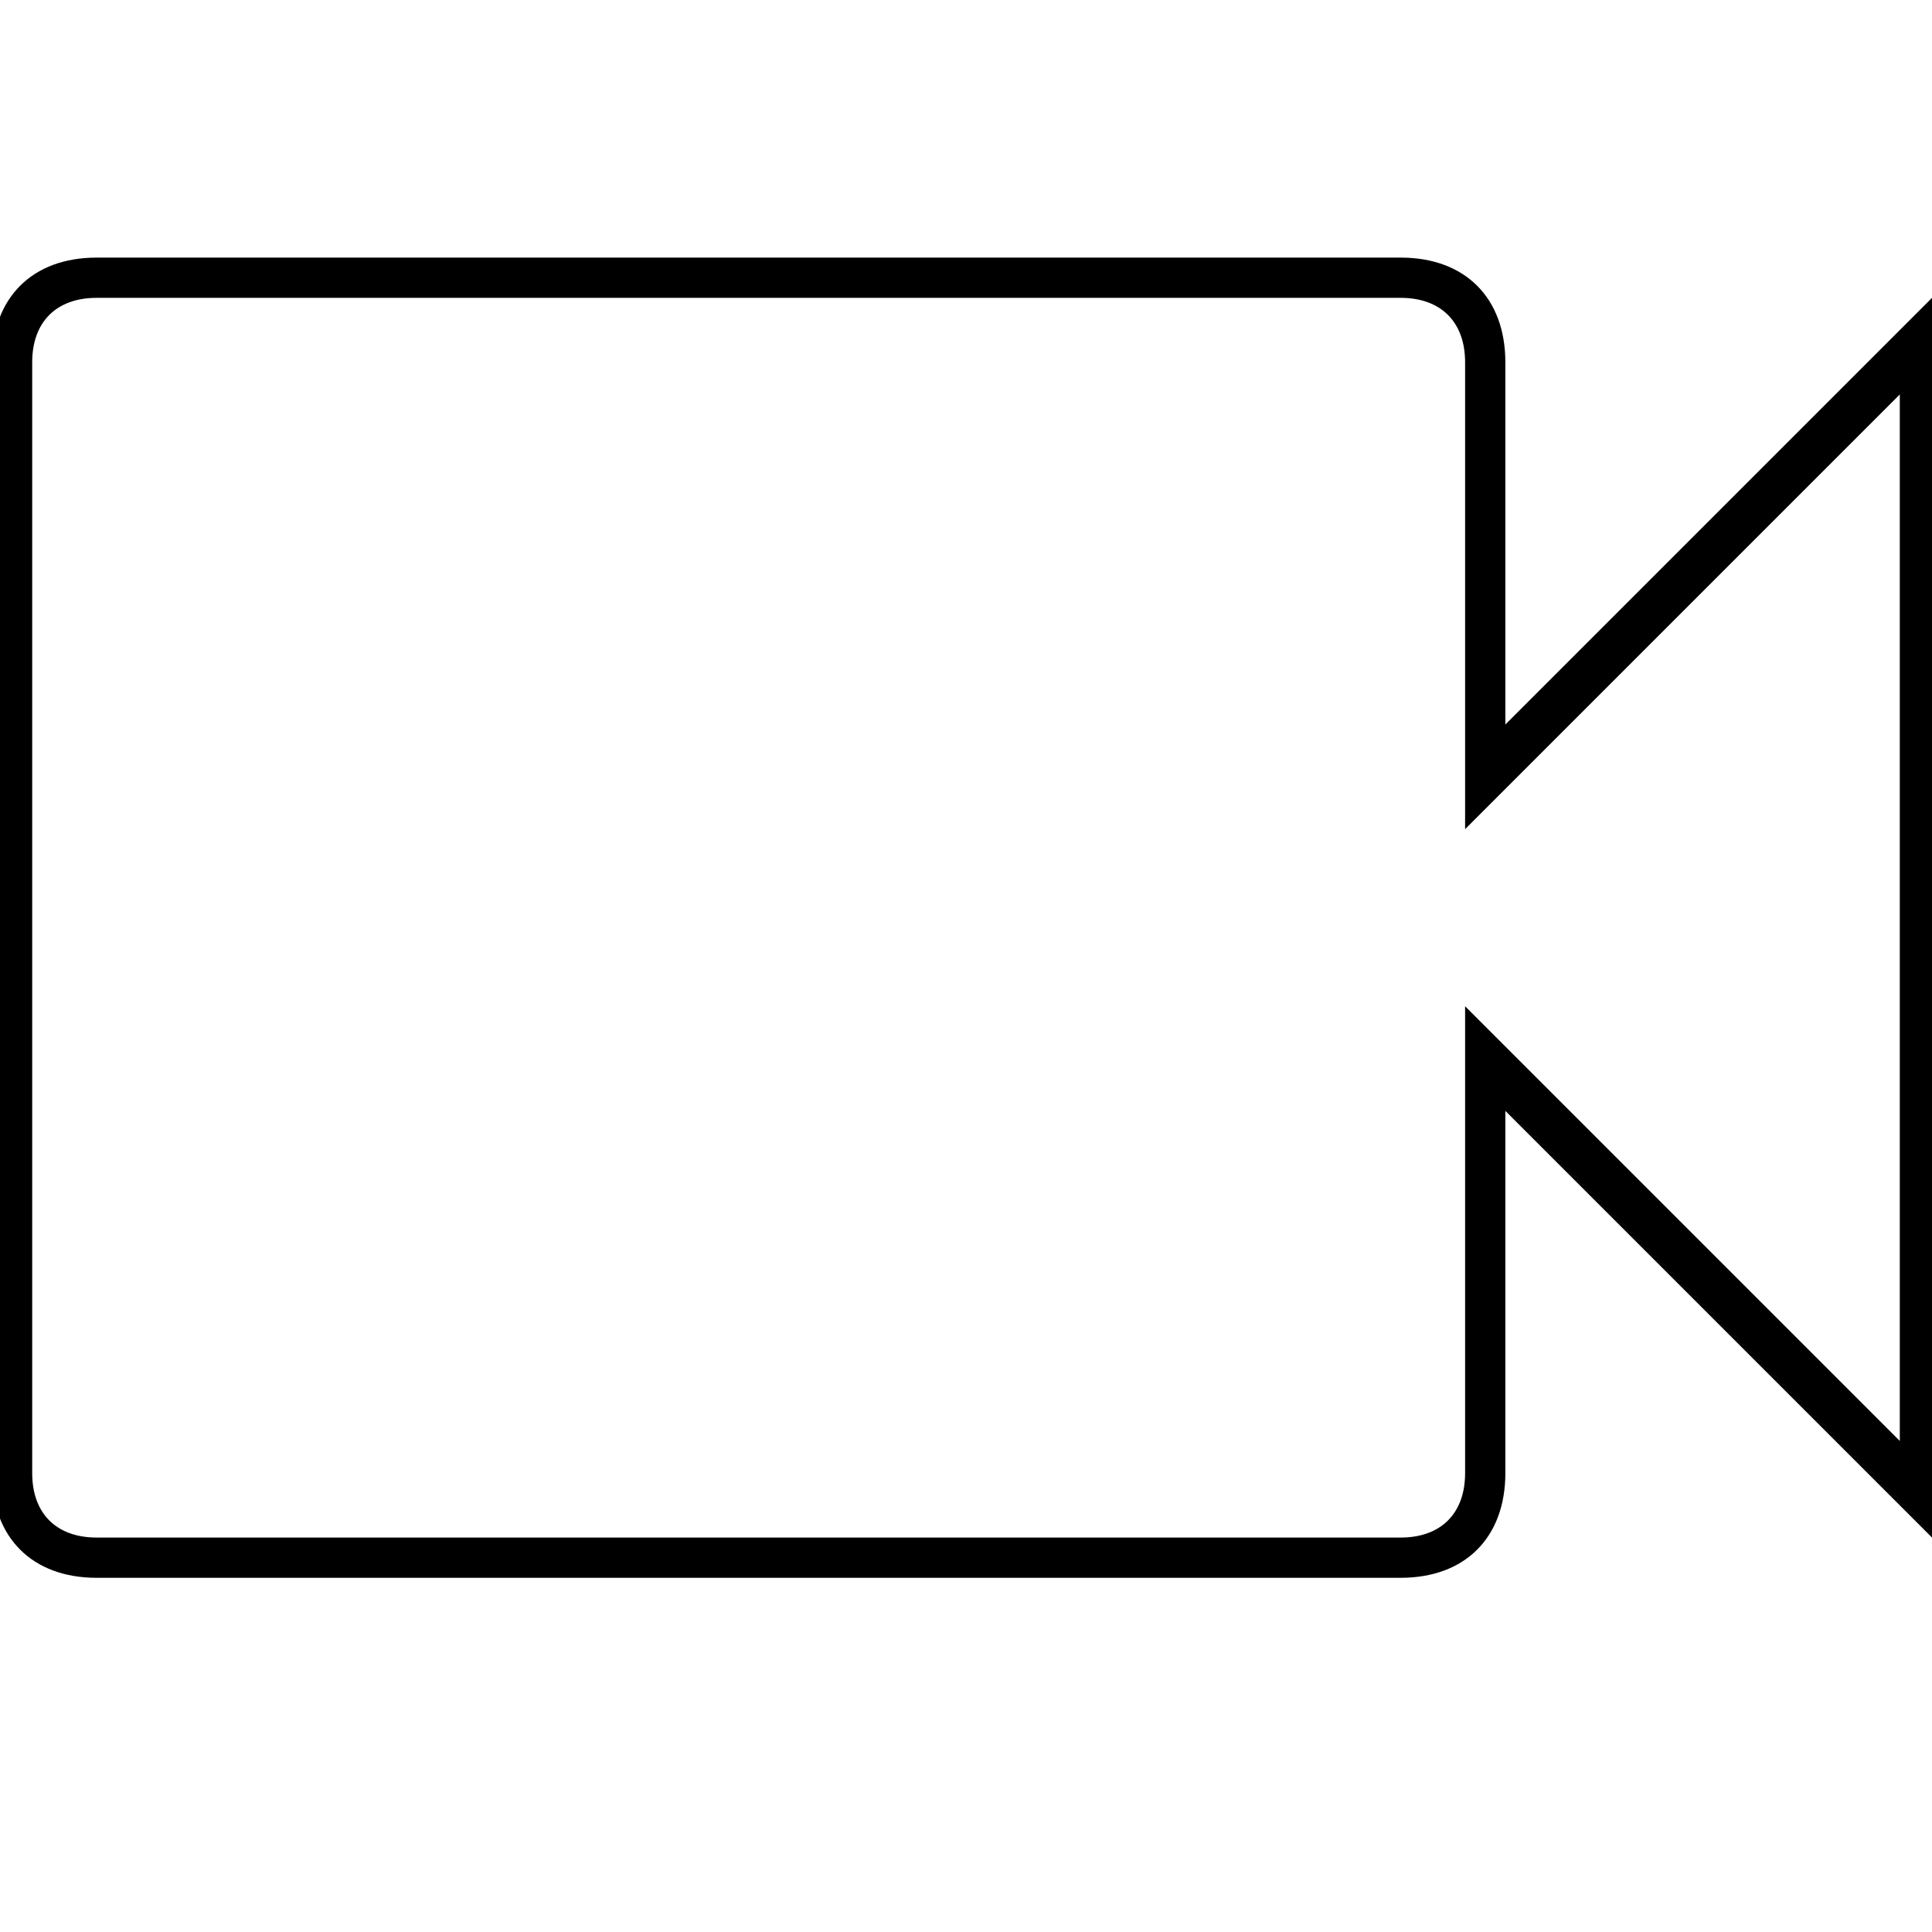 <?xml version="1.0" encoding="utf-8"?>
<!-- Generator: Adobe Illustrator 21.1.0, SVG Export Plug-In . SVG Version: 6.00 Build 0)  -->
<svg version="1.1" id="Layer_1" xmlns="http://www.w3.org/2000/svg" xmlns:xlink="http://www.w3.org/1999/xlink" x="0px" y="0px"
	 viewBox="0 0 24 24" style="enable-background:new 0 0 24 24;" xml:space="preserve">
<path d="M18.7,9V4.5c0-0.8-0.5-1.3-1.3-1.3H1.2c-0.8,0-1.3,0.5-1.3,1.3v13.8c0,0.8,0.5,1.3,1.3,1.3h16.2c0.8,0,1.3-0.5,1.3-1.3v-4.5
	l5.2,5.2l0.2,0.2V3.6L18.7,9z M23.6,4.9v13l-5.4-5.4v5.8c0,0.5-0.3,0.8-0.8,0.8H1.2c-0.5,0-0.8-0.3-0.8-0.8V4.5
	c0-0.5,0.3-0.8,0.8-0.8h16.2c0.5,0,0.8,0.3,0.8,0.8v5.8L23.6,4.9z"/>
</svg>
